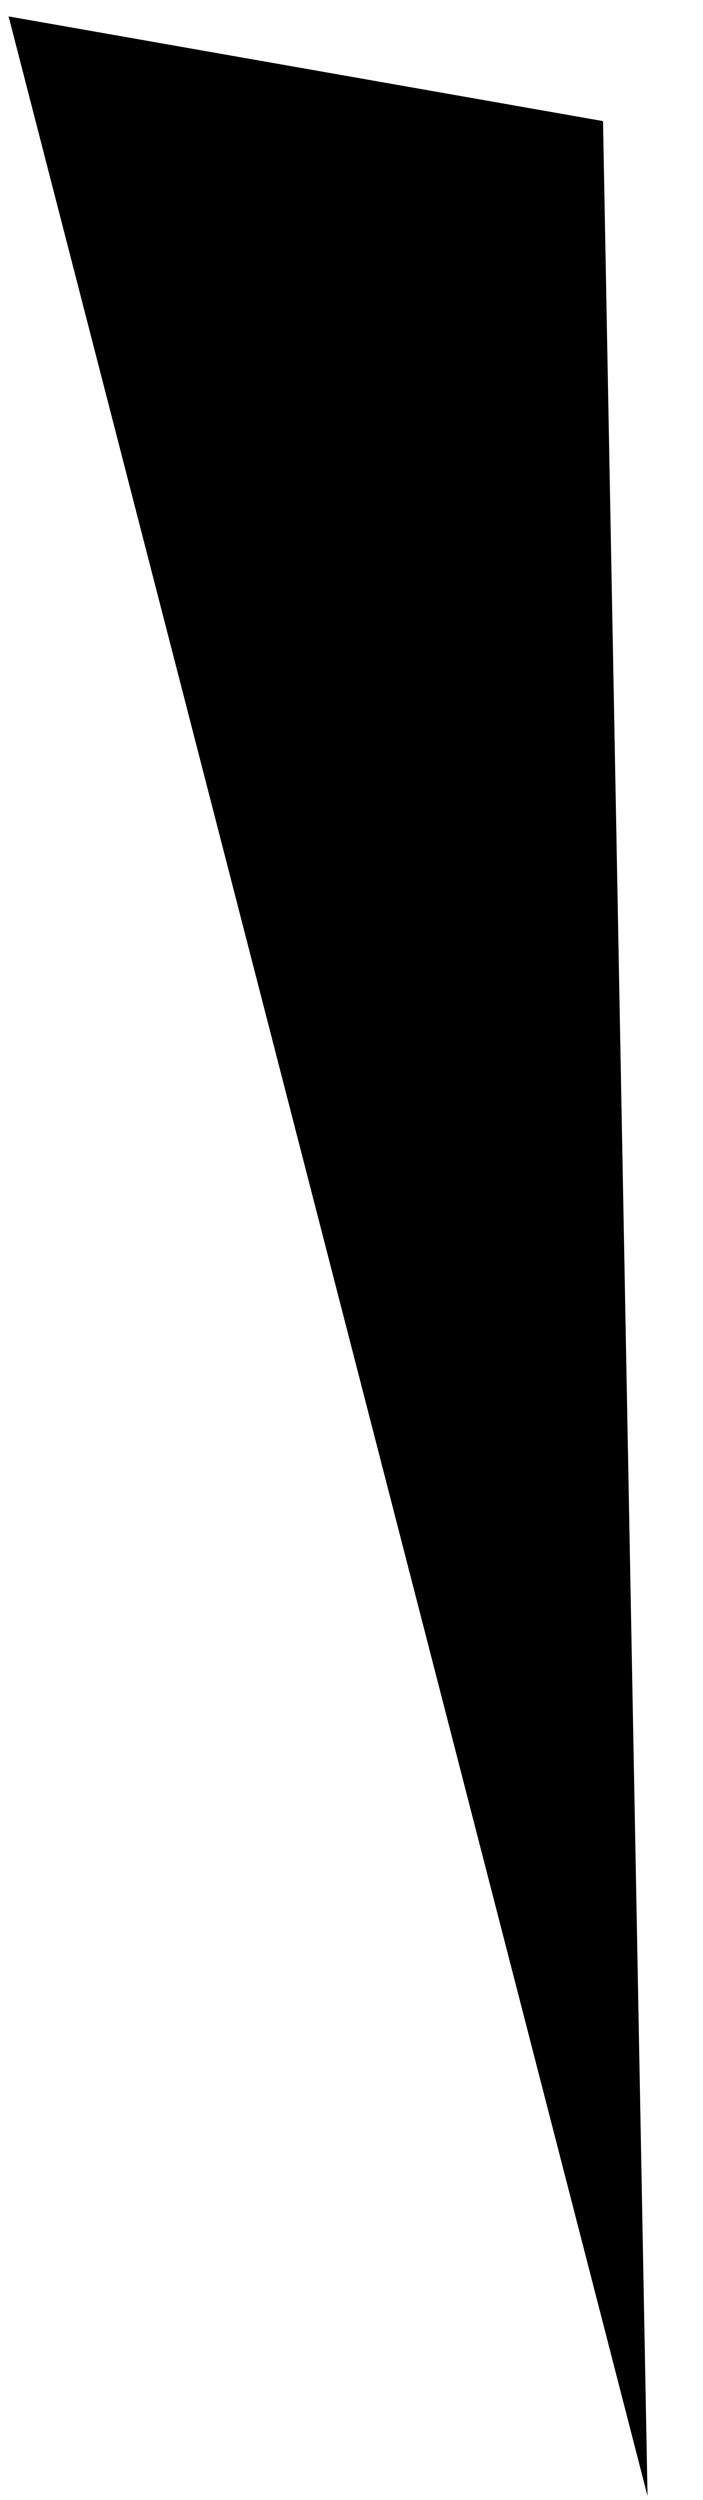 <?xml version="1.0" encoding="UTF-8" standalone="no"?><svg width='9' height='32' viewBox='0 0 9 32' fill='none' xmlns='http://www.w3.org/2000/svg'>
<path d='M0.11 0.21L8.29 31.95L7.72 1.55L0.11 0.21Z' fill='black'/>
</svg>
